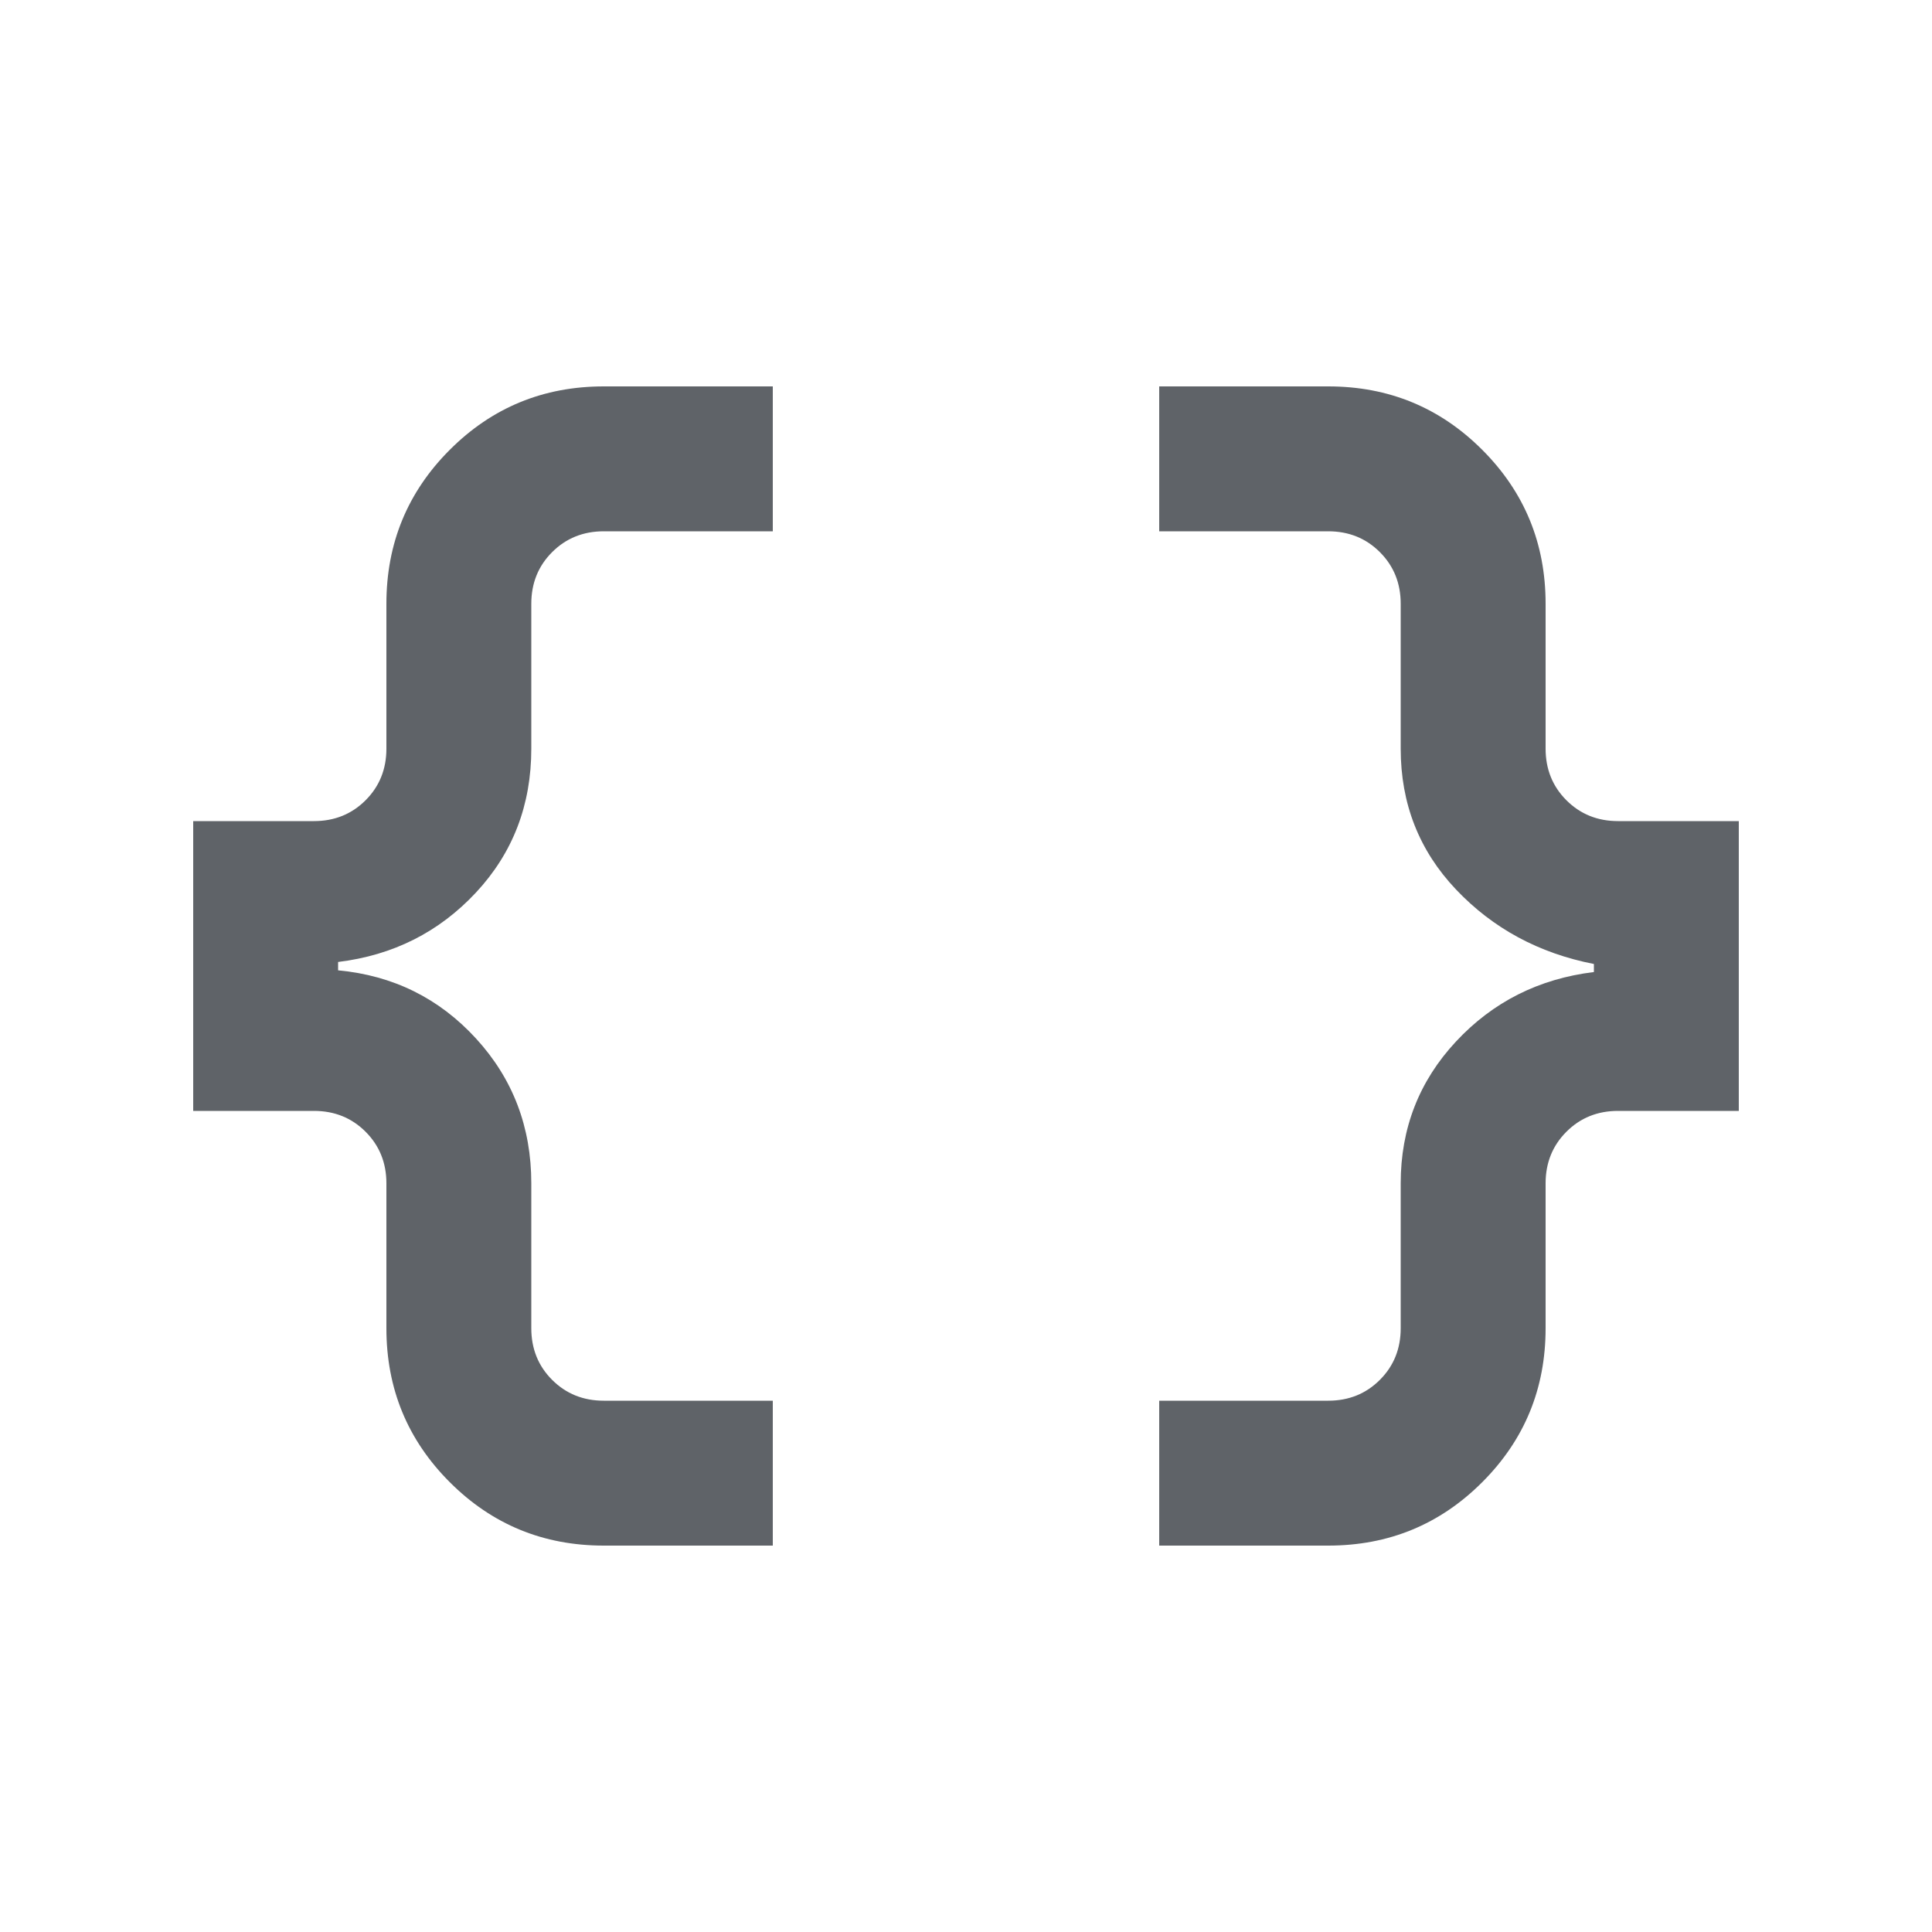 <svg xmlns="http://www.w3.org/2000/svg" height="20px" viewBox="0 -960 960 960" width="20px" fill="#5f6368"><path d="M576-192v-72h84q15.3 0 25.65-10.35Q696-284.7 696-300v-72q0-41 27.5-70.5T792-477v-4q-41-8-68.5-37T696-588v-72q0-15.3-10.35-25.65Q675.3-696 660-696h-84v-72h84q45 0 76.5 31.5T768-660v72q0 15.3 10.35 25.65Q788.7-552 804-552h60v144h-60q-15.3 0-25.65 10.35Q768-387.3 768-372v72q0 45-31.5 76.5T660-192h-84Zm-276 0q-45 0-76.5-31.5T192-300v-72q0-15.3-10.35-25.65Q171.3-408 156-408H96v-144h60q15.3 0 25.65-10.35Q192-572.7 192-588v-72q0-45 31.5-76.5T300-768h84v72h-84q-15.3 0-25.65 10.35Q264-675.3 264-660v72q0 42-27.5 71.5T168-482v4.15Q209-474 236.5-444t27.5 72v72q0 15.3 10.35 25.65Q284.7-264 300-264h84v72h-84Z"/></svg>